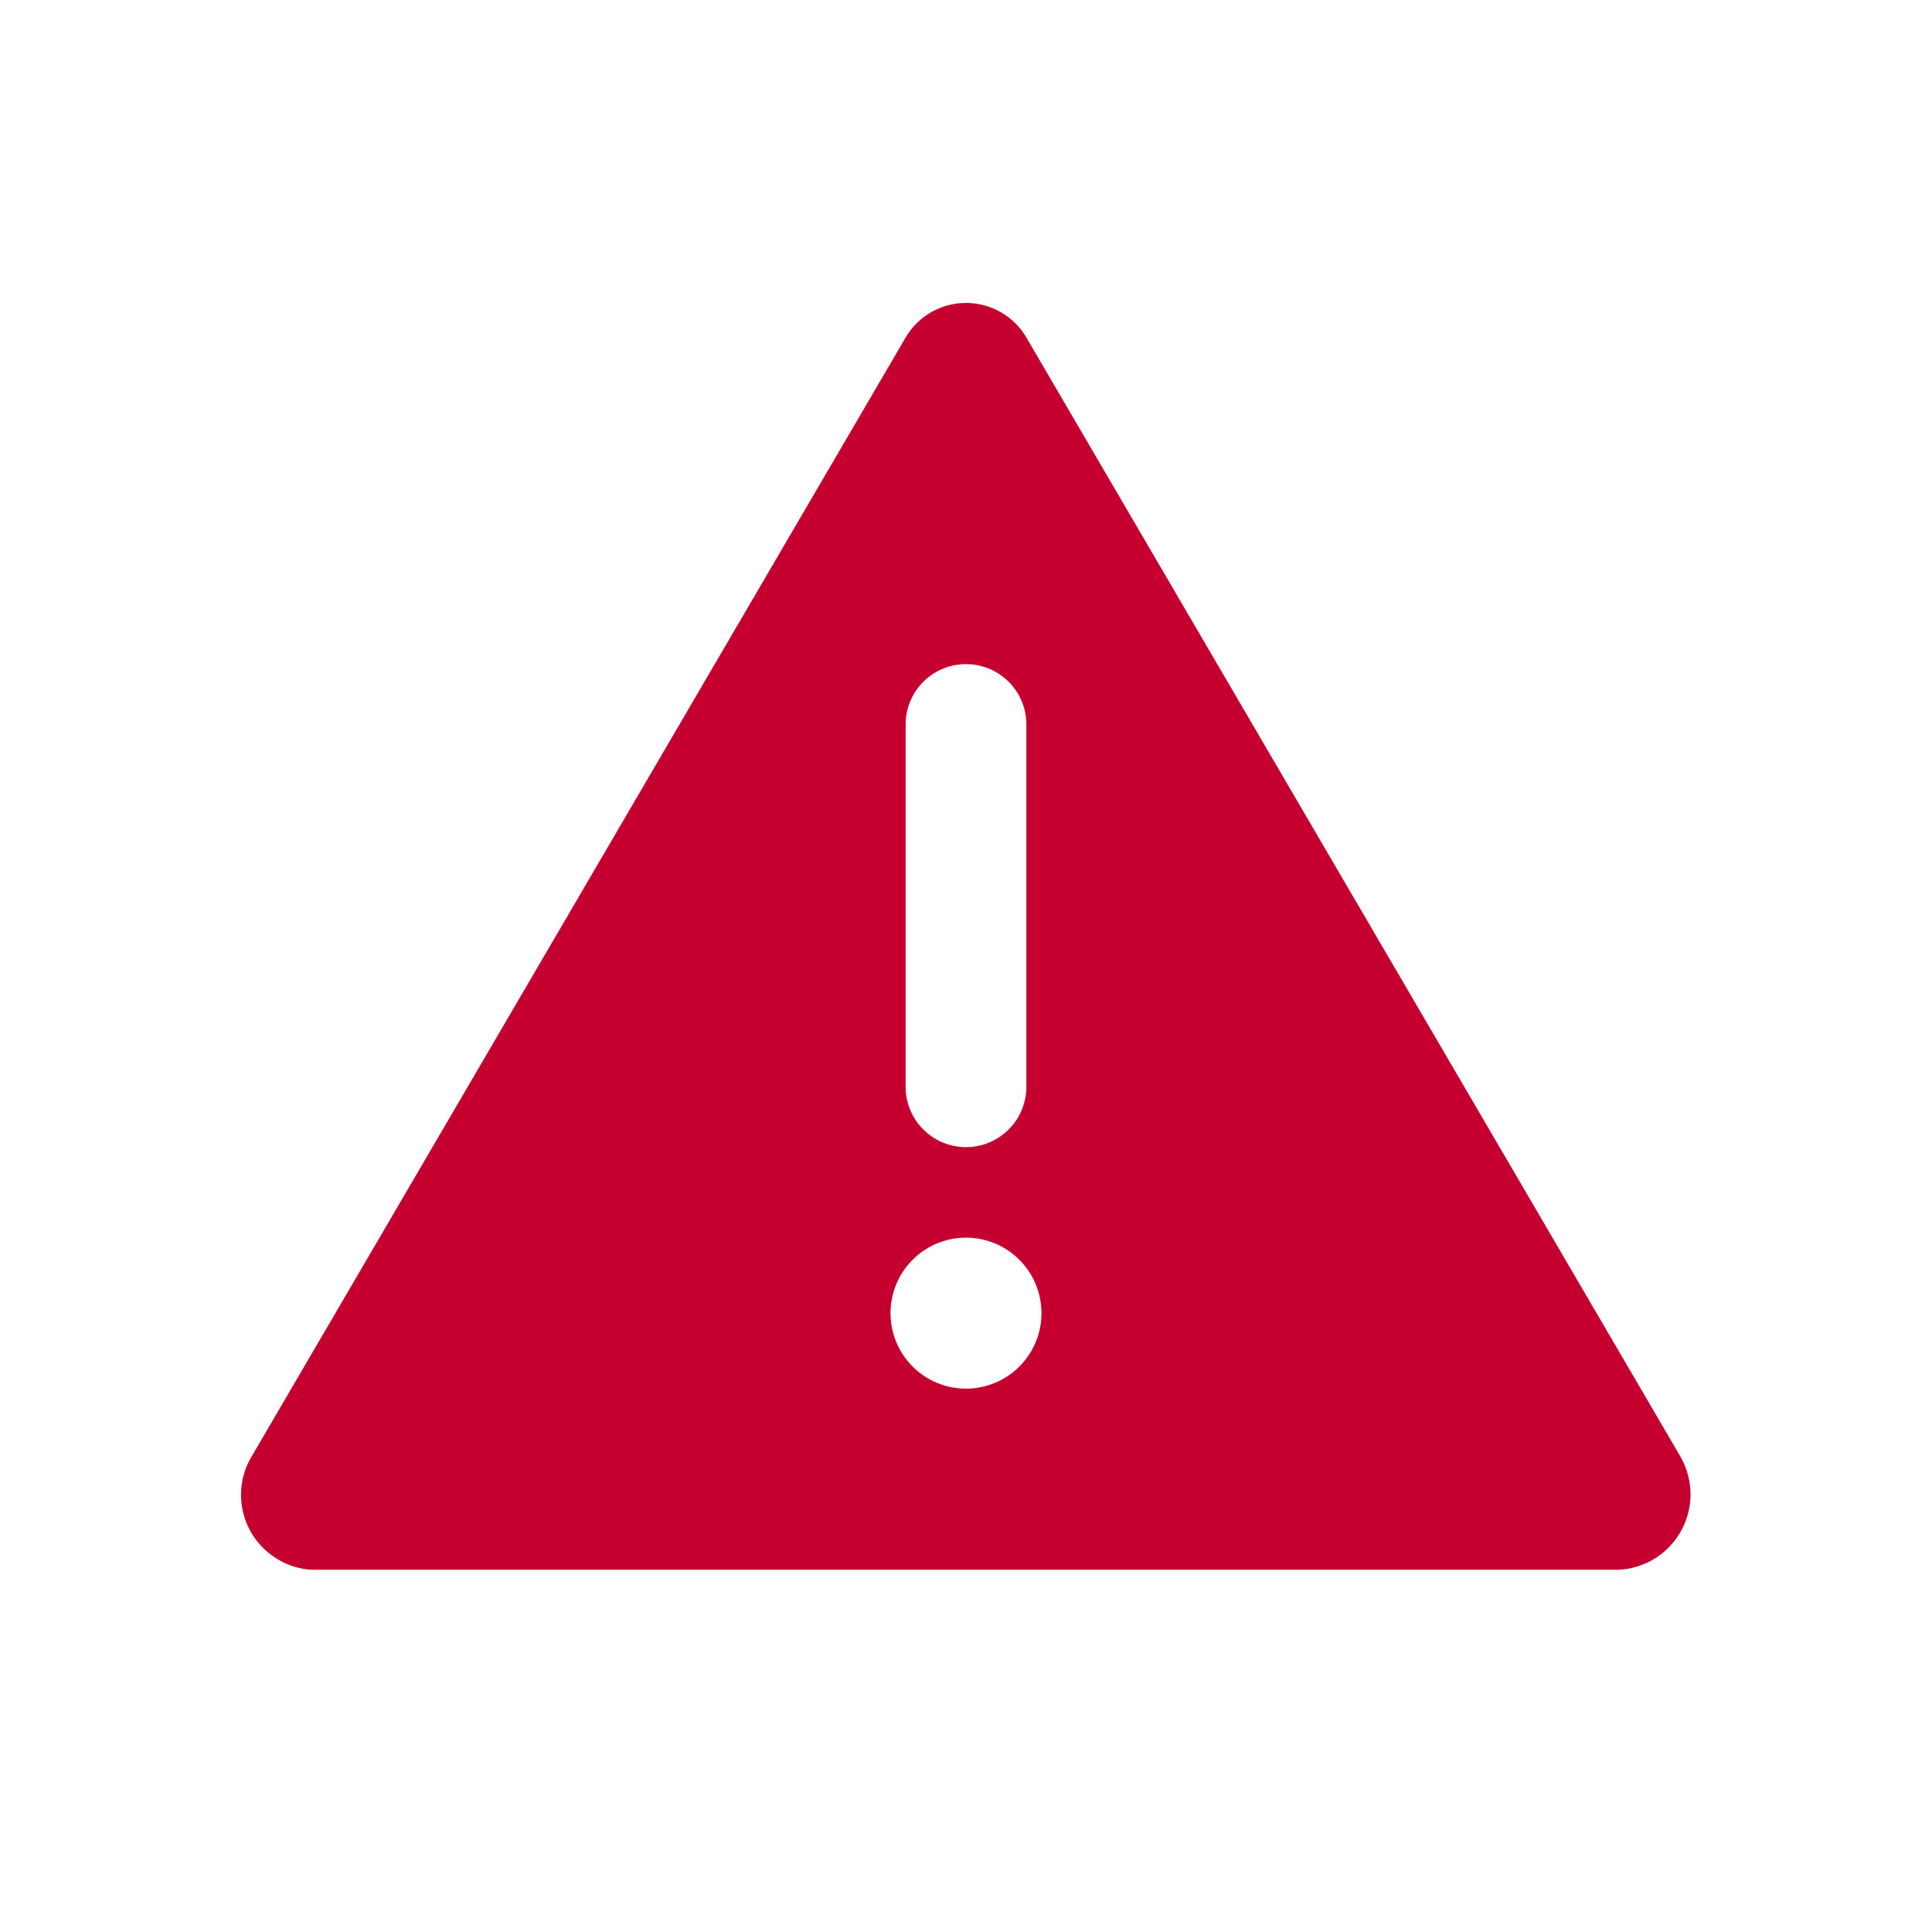 <svg id="Ebene_1" data-name="Ebene 1" xmlns="http://www.w3.org/2000/svg" viewBox="0 0 32 32"><defs><style>.cls-1{fill:#c50030;}.cls-2{fill:none;}</style></defs><path class="cls-1" d="M27.83,24.12,17,5.59a1.16,1.16,0,0,0-2,0L4.17,24.12a1.24,1.24,0,0,0,.42,1.7,1.2,1.2,0,0,0,.58.18H26.81A1.25,1.25,0,0,0,28,24.72,1.27,1.27,0,0,0,27.83,24.12ZM15,12a1,1,0,0,1,2,0v6a1,1,0,0,1-2,0Zm1,11a1.25,1.25,0,1,1,1.25-1.25A1.25,1.25,0,0,1,16,23Z"/><rect class="cls-2" width="32" height="32"/></svg>